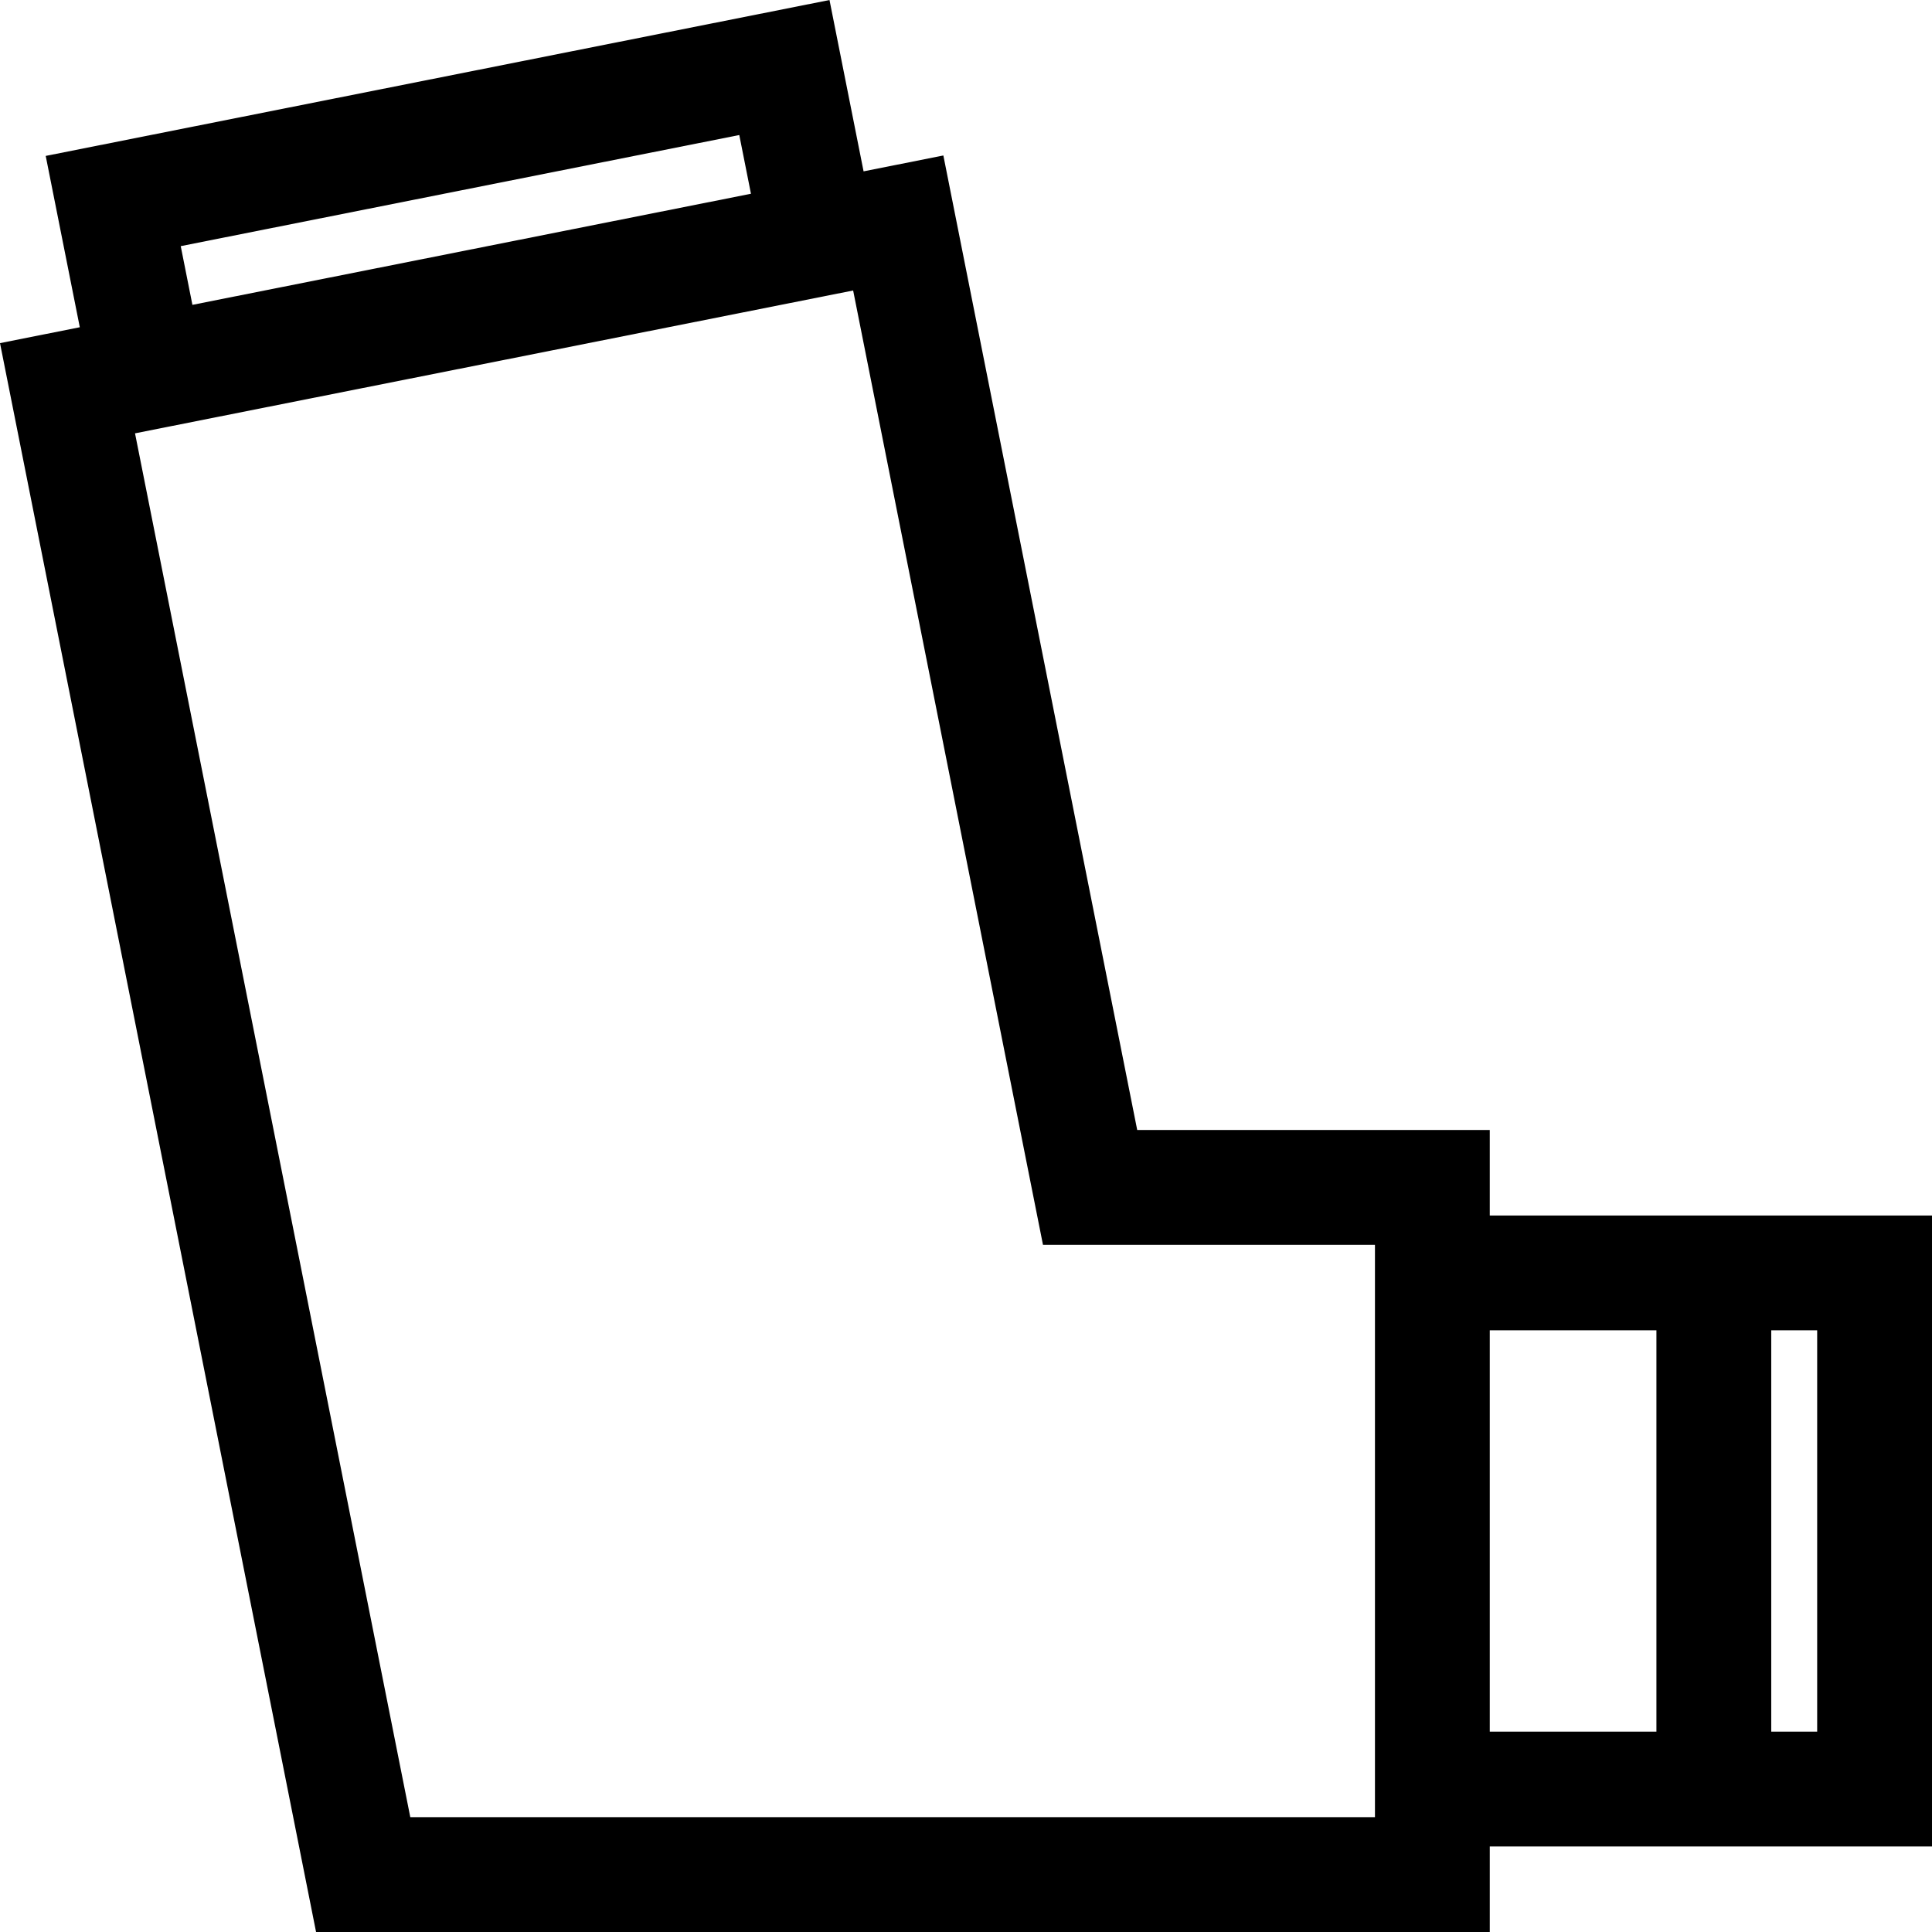 <?xml version="1.0" encoding="iso-8859-1"?>
<!-- Generator: Adobe Illustrator 19.0.0, SVG Export Plug-In . SVG Version: 6.00 Build 0)  -->
<svg version="1.1" id="Layer_1" xmlns="http://www.w3.org/2000/svg" xmlns:xlink="http://www.w3.org/1999/xlink" x="0px" y="0px"
	 viewBox="0 0 512 512" style="enable-background:new 0 0 512 512;" xml:space="preserve">
<g>
	<g>
		<path d="M394.807,322.119v-22.658h-93.434L250,41.204l-21.142,4.205l-9.032-45.404L12.114,41.32l9.033,45.405L0,90.932
			l83.759,421.063h311.049v-22.657H512V322.119H394.807z M195.917,35.785l3.095,15.561l-47.386,9.426L50.991,80.789l-3.095-15.561
			L195.917,35.785z M364.378,481.564H108.731l-72.95-366.725l110.723-22.025l79.588-15.831l50.308,252.906h87.977V481.564z
			 M438.969,458.908h-44.162v-106.36h44.162V458.908z M481.57,458.908h-12.172v-106.36h12.172V458.908z"/>
	</g>
</g>
<g>
</g>
<g>
</g>
<g>
</g>
<g>
</g>
<g>
</g>
<g>
</g>
<g>
</g>
<g>
</g>
<g>
</g>
<g>
</g>
<g>
</g>
<g>
</g>
<g>
</g>
<g>
</g>
<g>
</g>
</svg>
